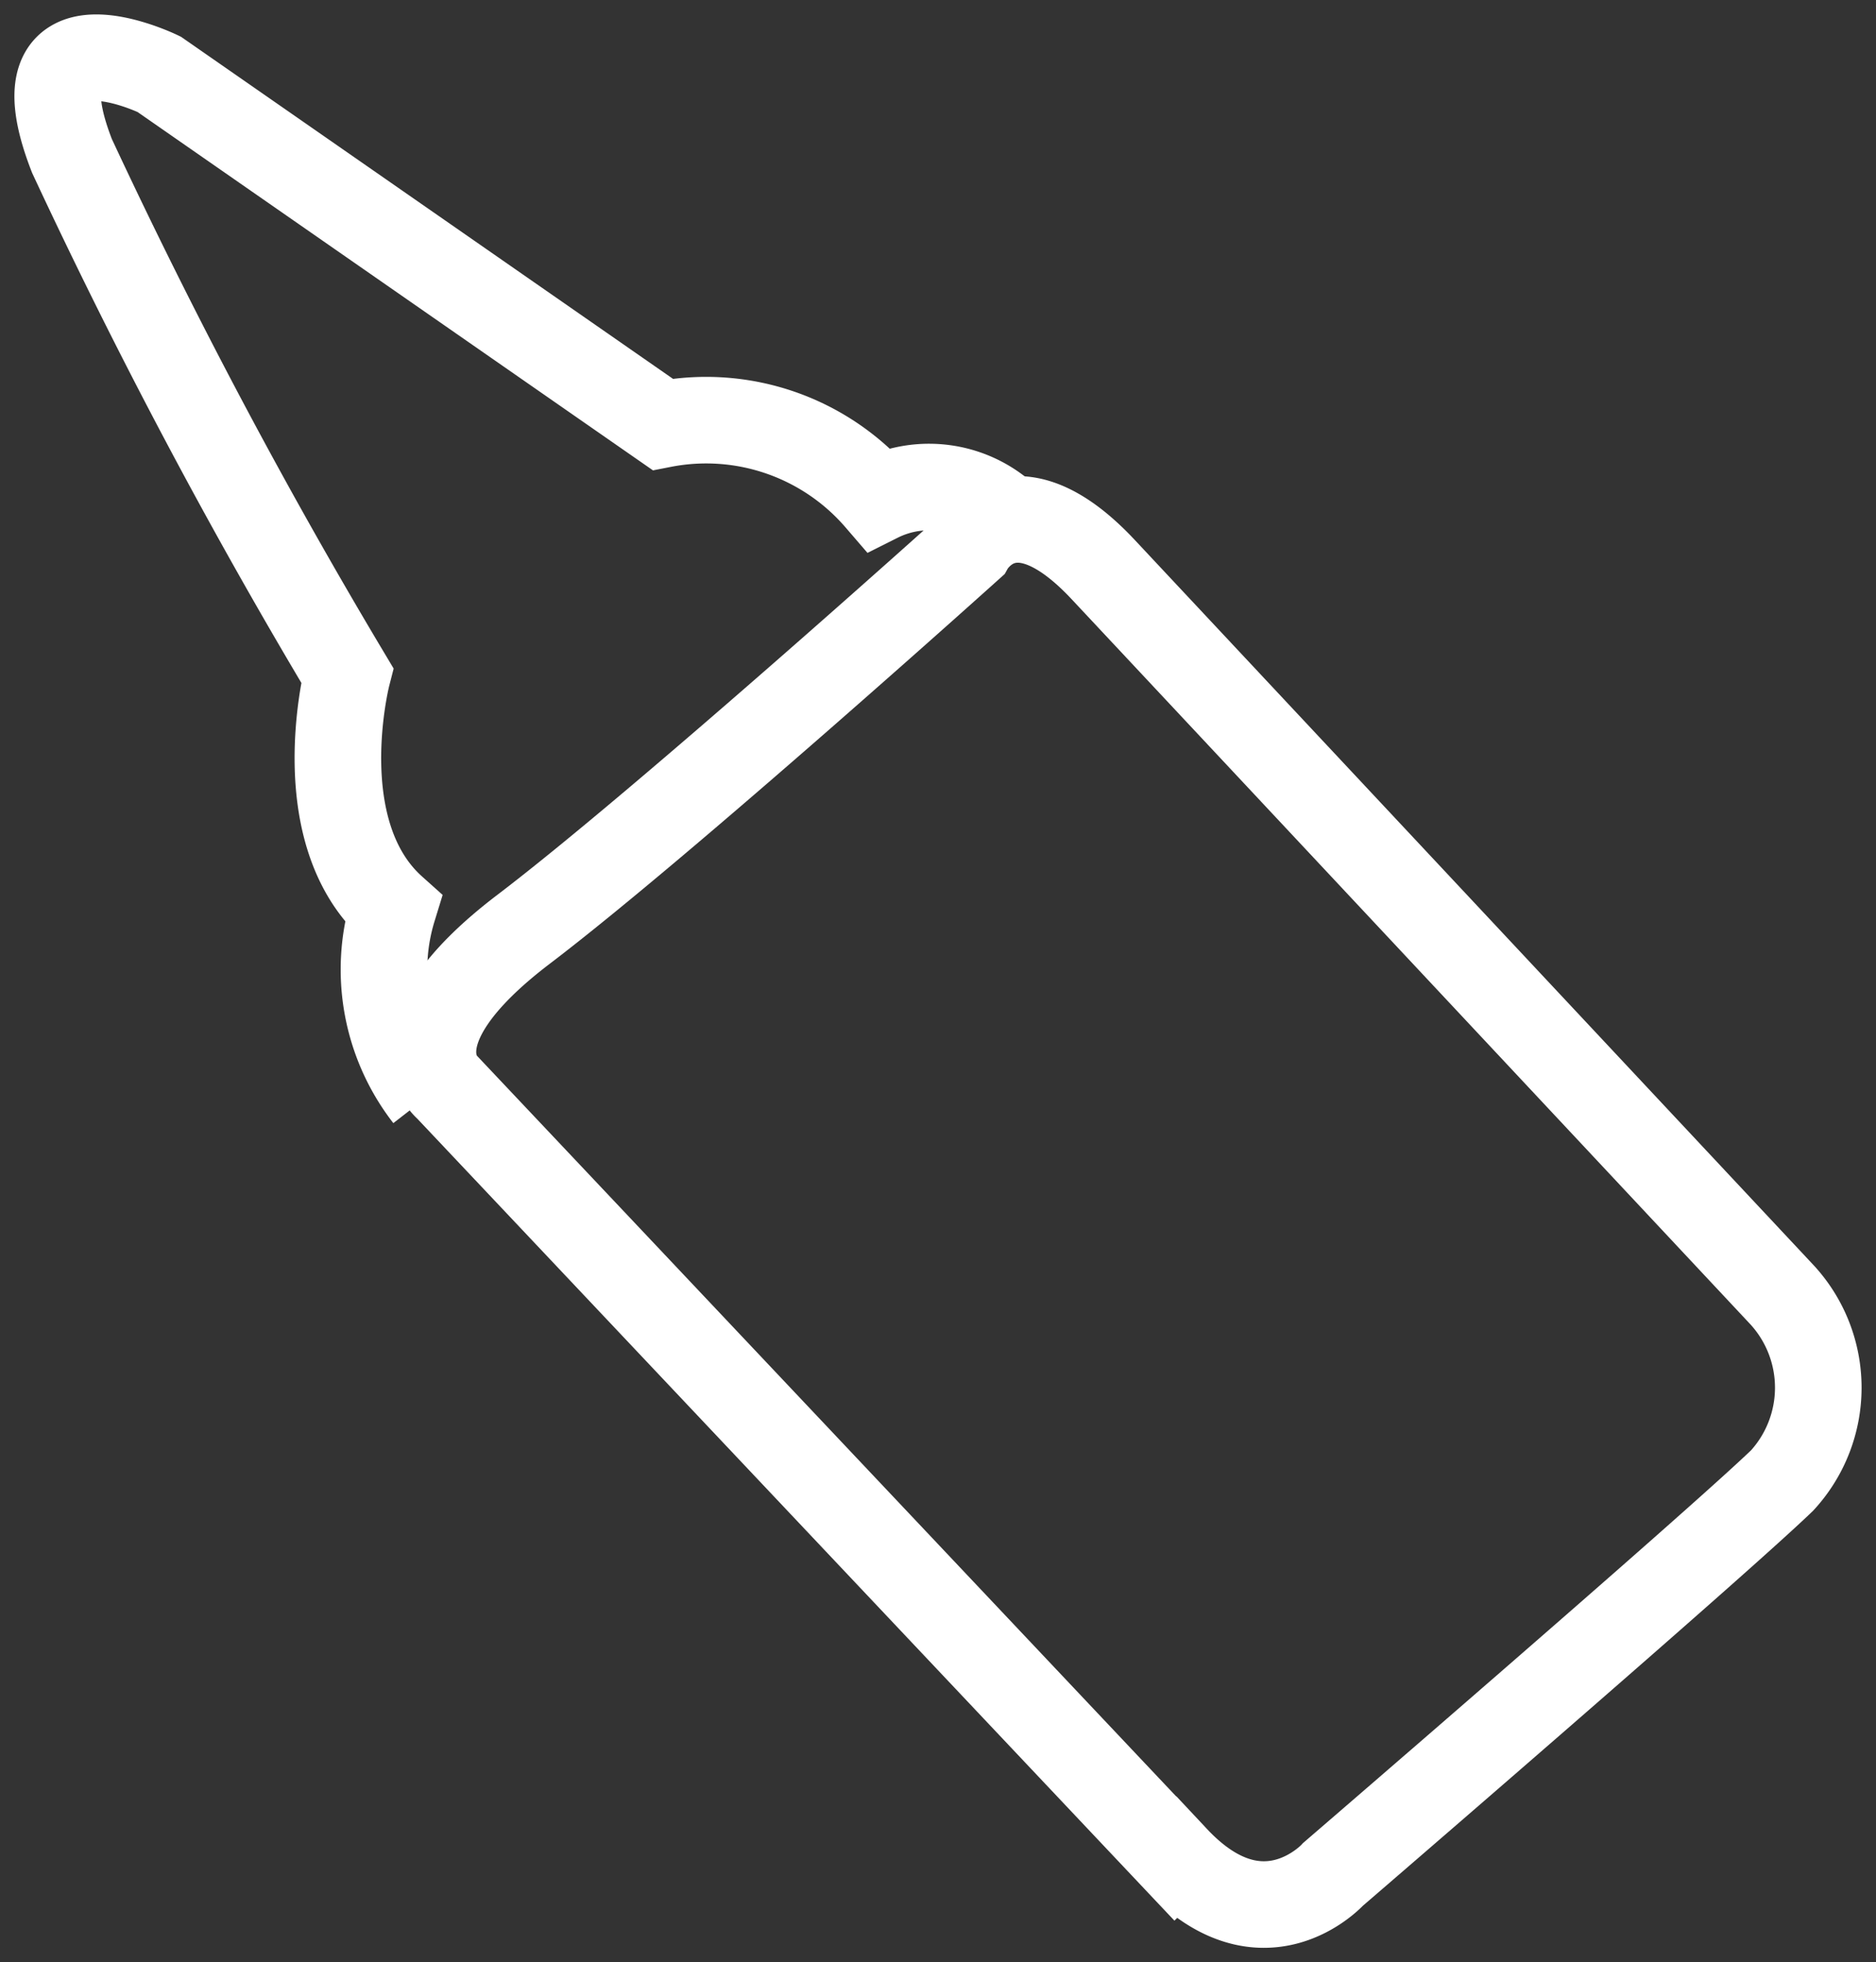 <svg xmlns="http://www.w3.org/2000/svg" width="65" height="68" viewBox="0 0 65 68">
    <rect x="0" y="0" width="65" height="68" fill="#333333" stroke="none"/>
    <g fill="none" fill-rule="evenodd" stroke="#FFF" stroke-width="3">
        <path d="M40.723 64.405L15.512 37.697s-2.234-1.793 2.633-5.497c4.866-3.704 15.478-13.257 15.478-13.257s1.436-2.573 4.587.78l23.536 25.148a4.753 4.753 0 0 1 0 6.434C59.313 53.645 46.19 64.95 46.19 64.95s-2.434 2.69-5.466-.546z"/>
        <path d="M35 18.063a3.923 3.923 0 0 0-4.57-.769 7.868 7.868 0 0 0-7.47-2.588L5.513 2.574S.427.107 2.494 5.404a198.75 198.75 0 0 0 9.537 17.997s-1.39 5.419 1.59 8.088A7.176 7.176 0 0 0 14.813 38"/>
    </g>
</svg>
